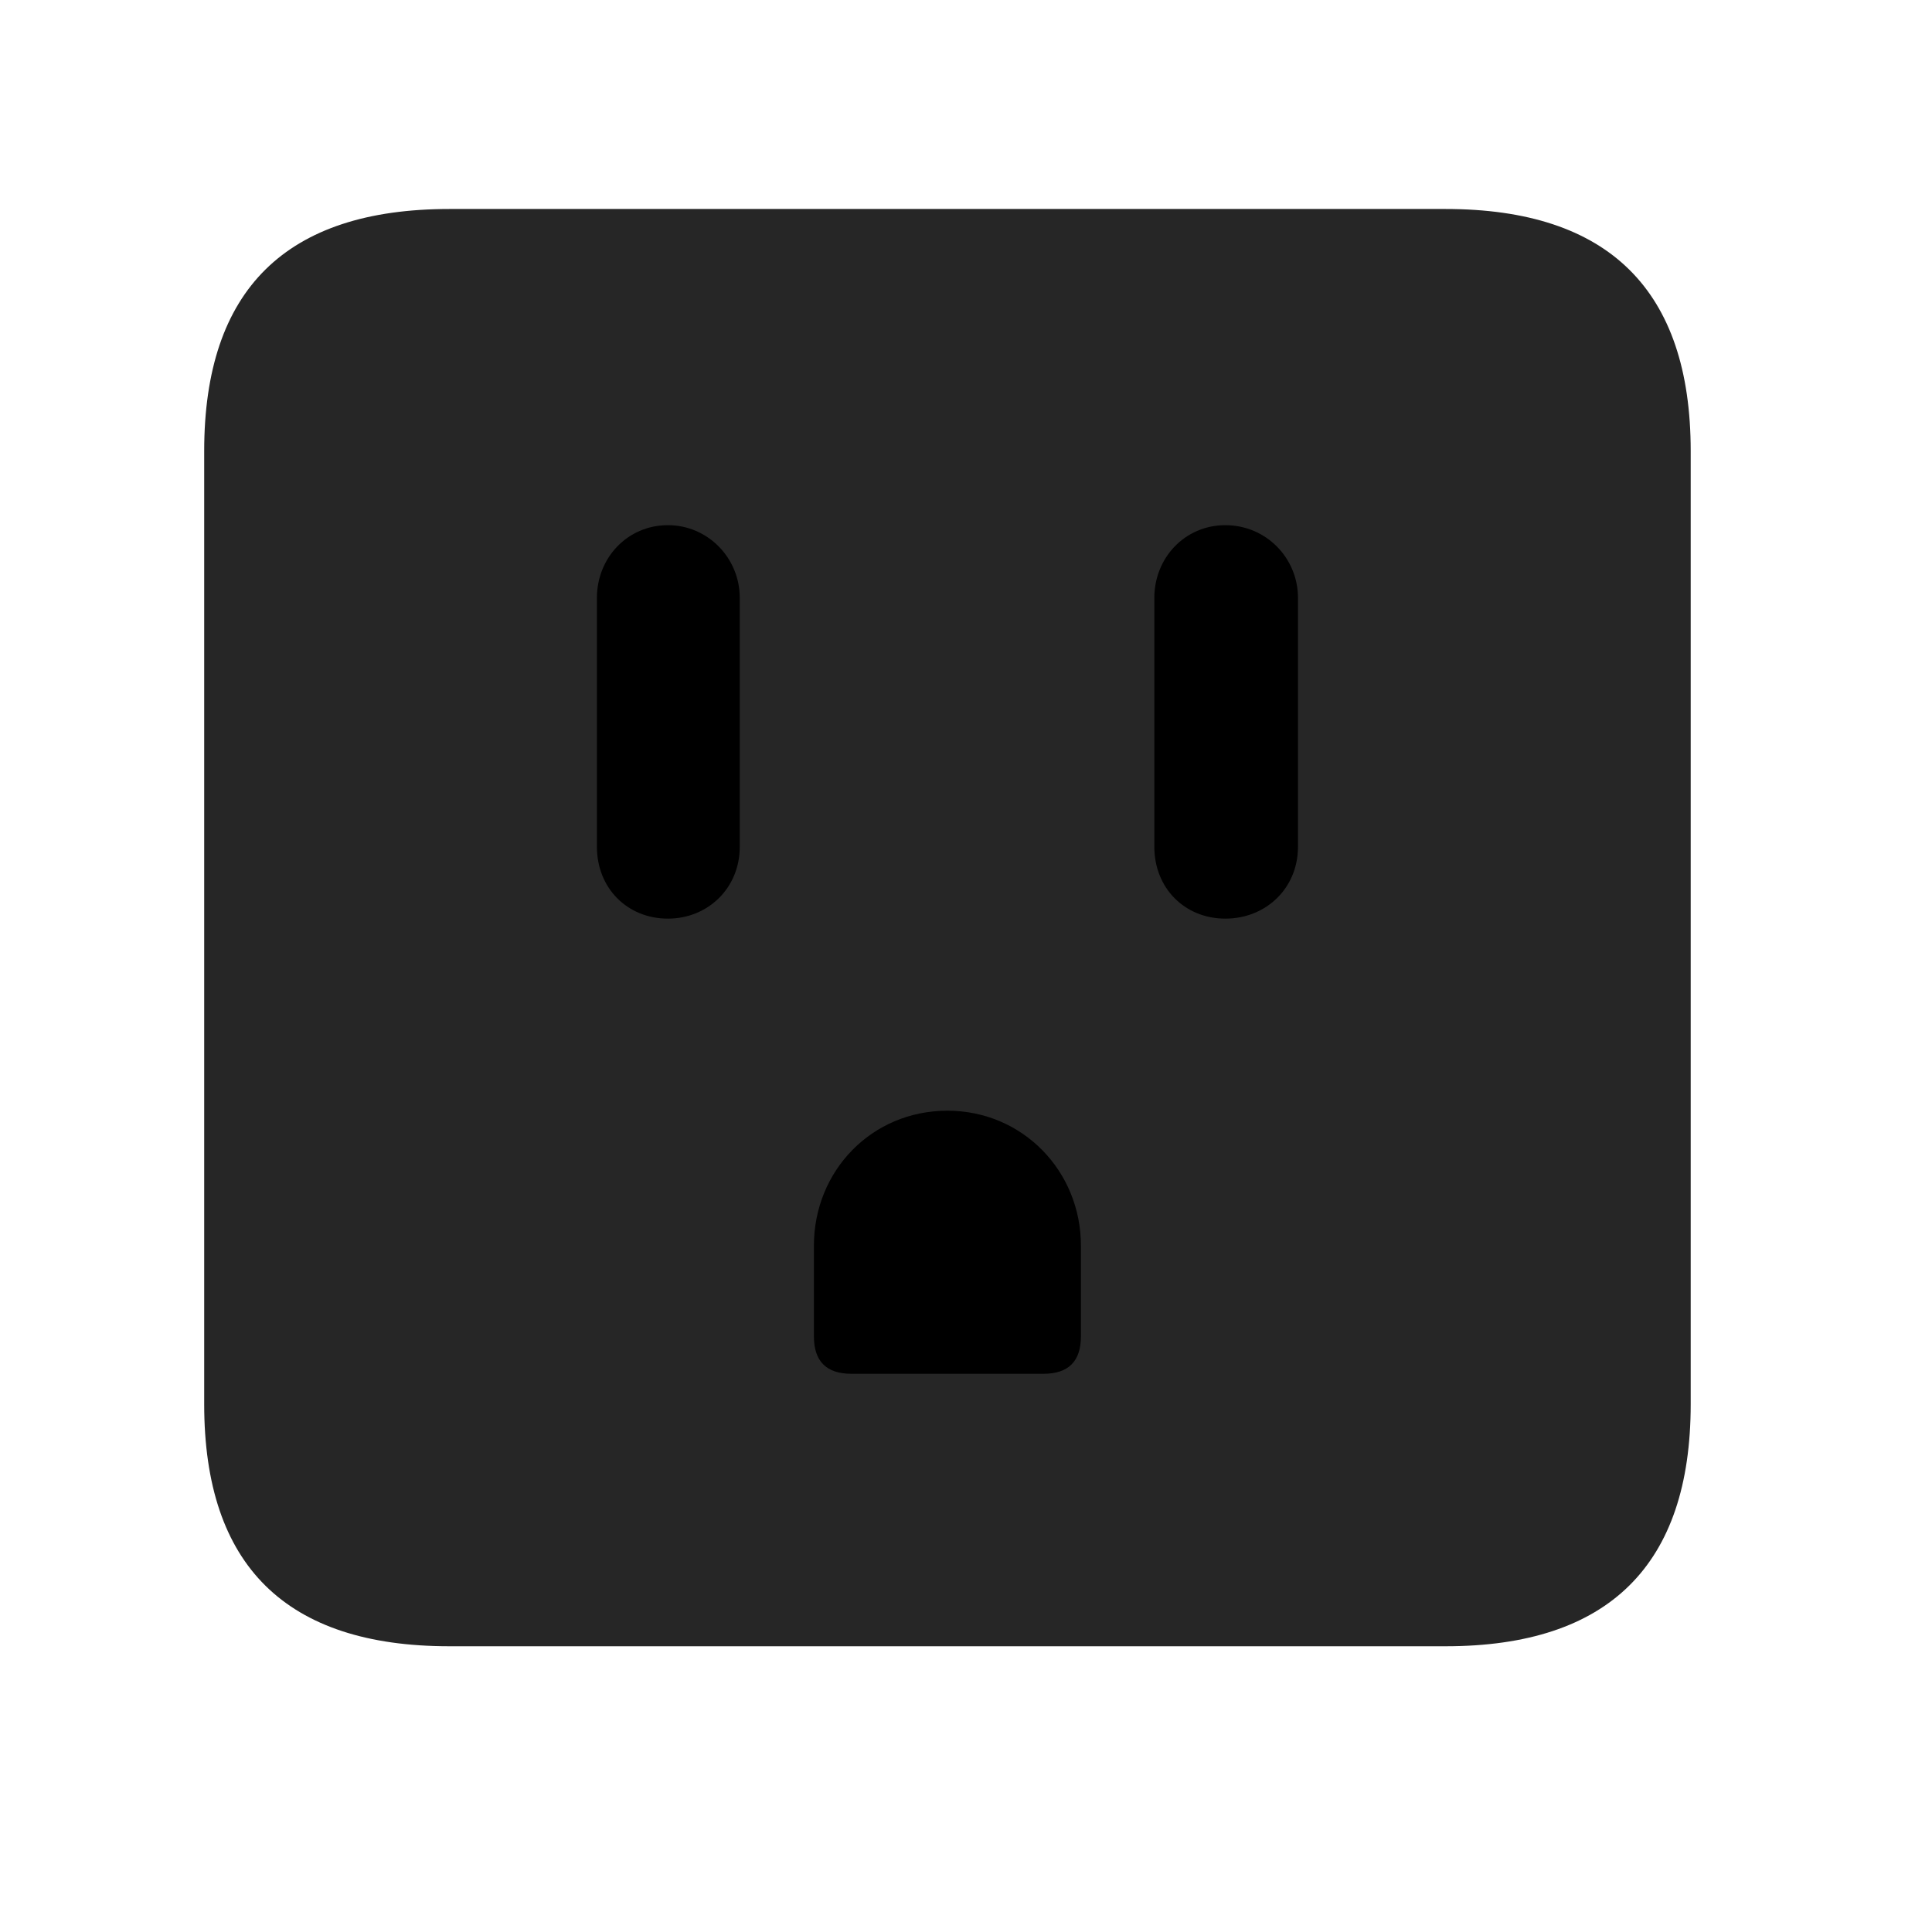 <svg width="29" height="29" viewBox="0 0 29 29" fill="currentColor" xmlns="http://www.w3.org/2000/svg">
<g clip-path="url(#clip0_2207_35013)">
<path d="M6.745 24.711H21.698C24.147 24.711 25.378 23.492 25.378 21.078V6.77C25.378 4.355 24.147 3.137 21.698 3.137H6.745C4.296 3.137 3.065 4.344 3.065 6.77V21.078C3.065 23.504 4.296 24.711 6.745 24.711Z" fill="currentColor" fill-opacity="0.85"/>
<path d="M10.026 13.789C9.417 13.789 8.96 13.332 8.96 12.711V8.973C8.96 8.375 9.417 7.883 10.026 7.883C10.624 7.883 11.104 8.375 11.104 8.973V12.711C11.104 13.332 10.624 13.789 10.026 13.789ZM12.78 20.621C12.405 20.621 12.217 20.434 12.217 20.059V18.699C12.217 17.574 13.085 16.672 14.221 16.672C15.346 16.672 16.225 17.574 16.225 18.699V20.059C16.225 20.434 16.038 20.621 15.663 20.621H12.78ZM18.393 13.789C17.784 13.789 17.327 13.332 17.327 12.711V8.973C17.327 8.375 17.784 7.883 18.393 7.883C19.003 7.883 19.483 8.375 19.483 8.973V12.711C19.483 13.332 19.003 13.789 18.393 13.789Z" fill="currentColor"/>
</g>
<defs>
<clipPath id="clip0_2207_35013">
<rect width="22.312" height="21.598" fill="currentColor" transform="translate(3.065 3.113)"/>
</clipPath>
</defs>
</svg>

